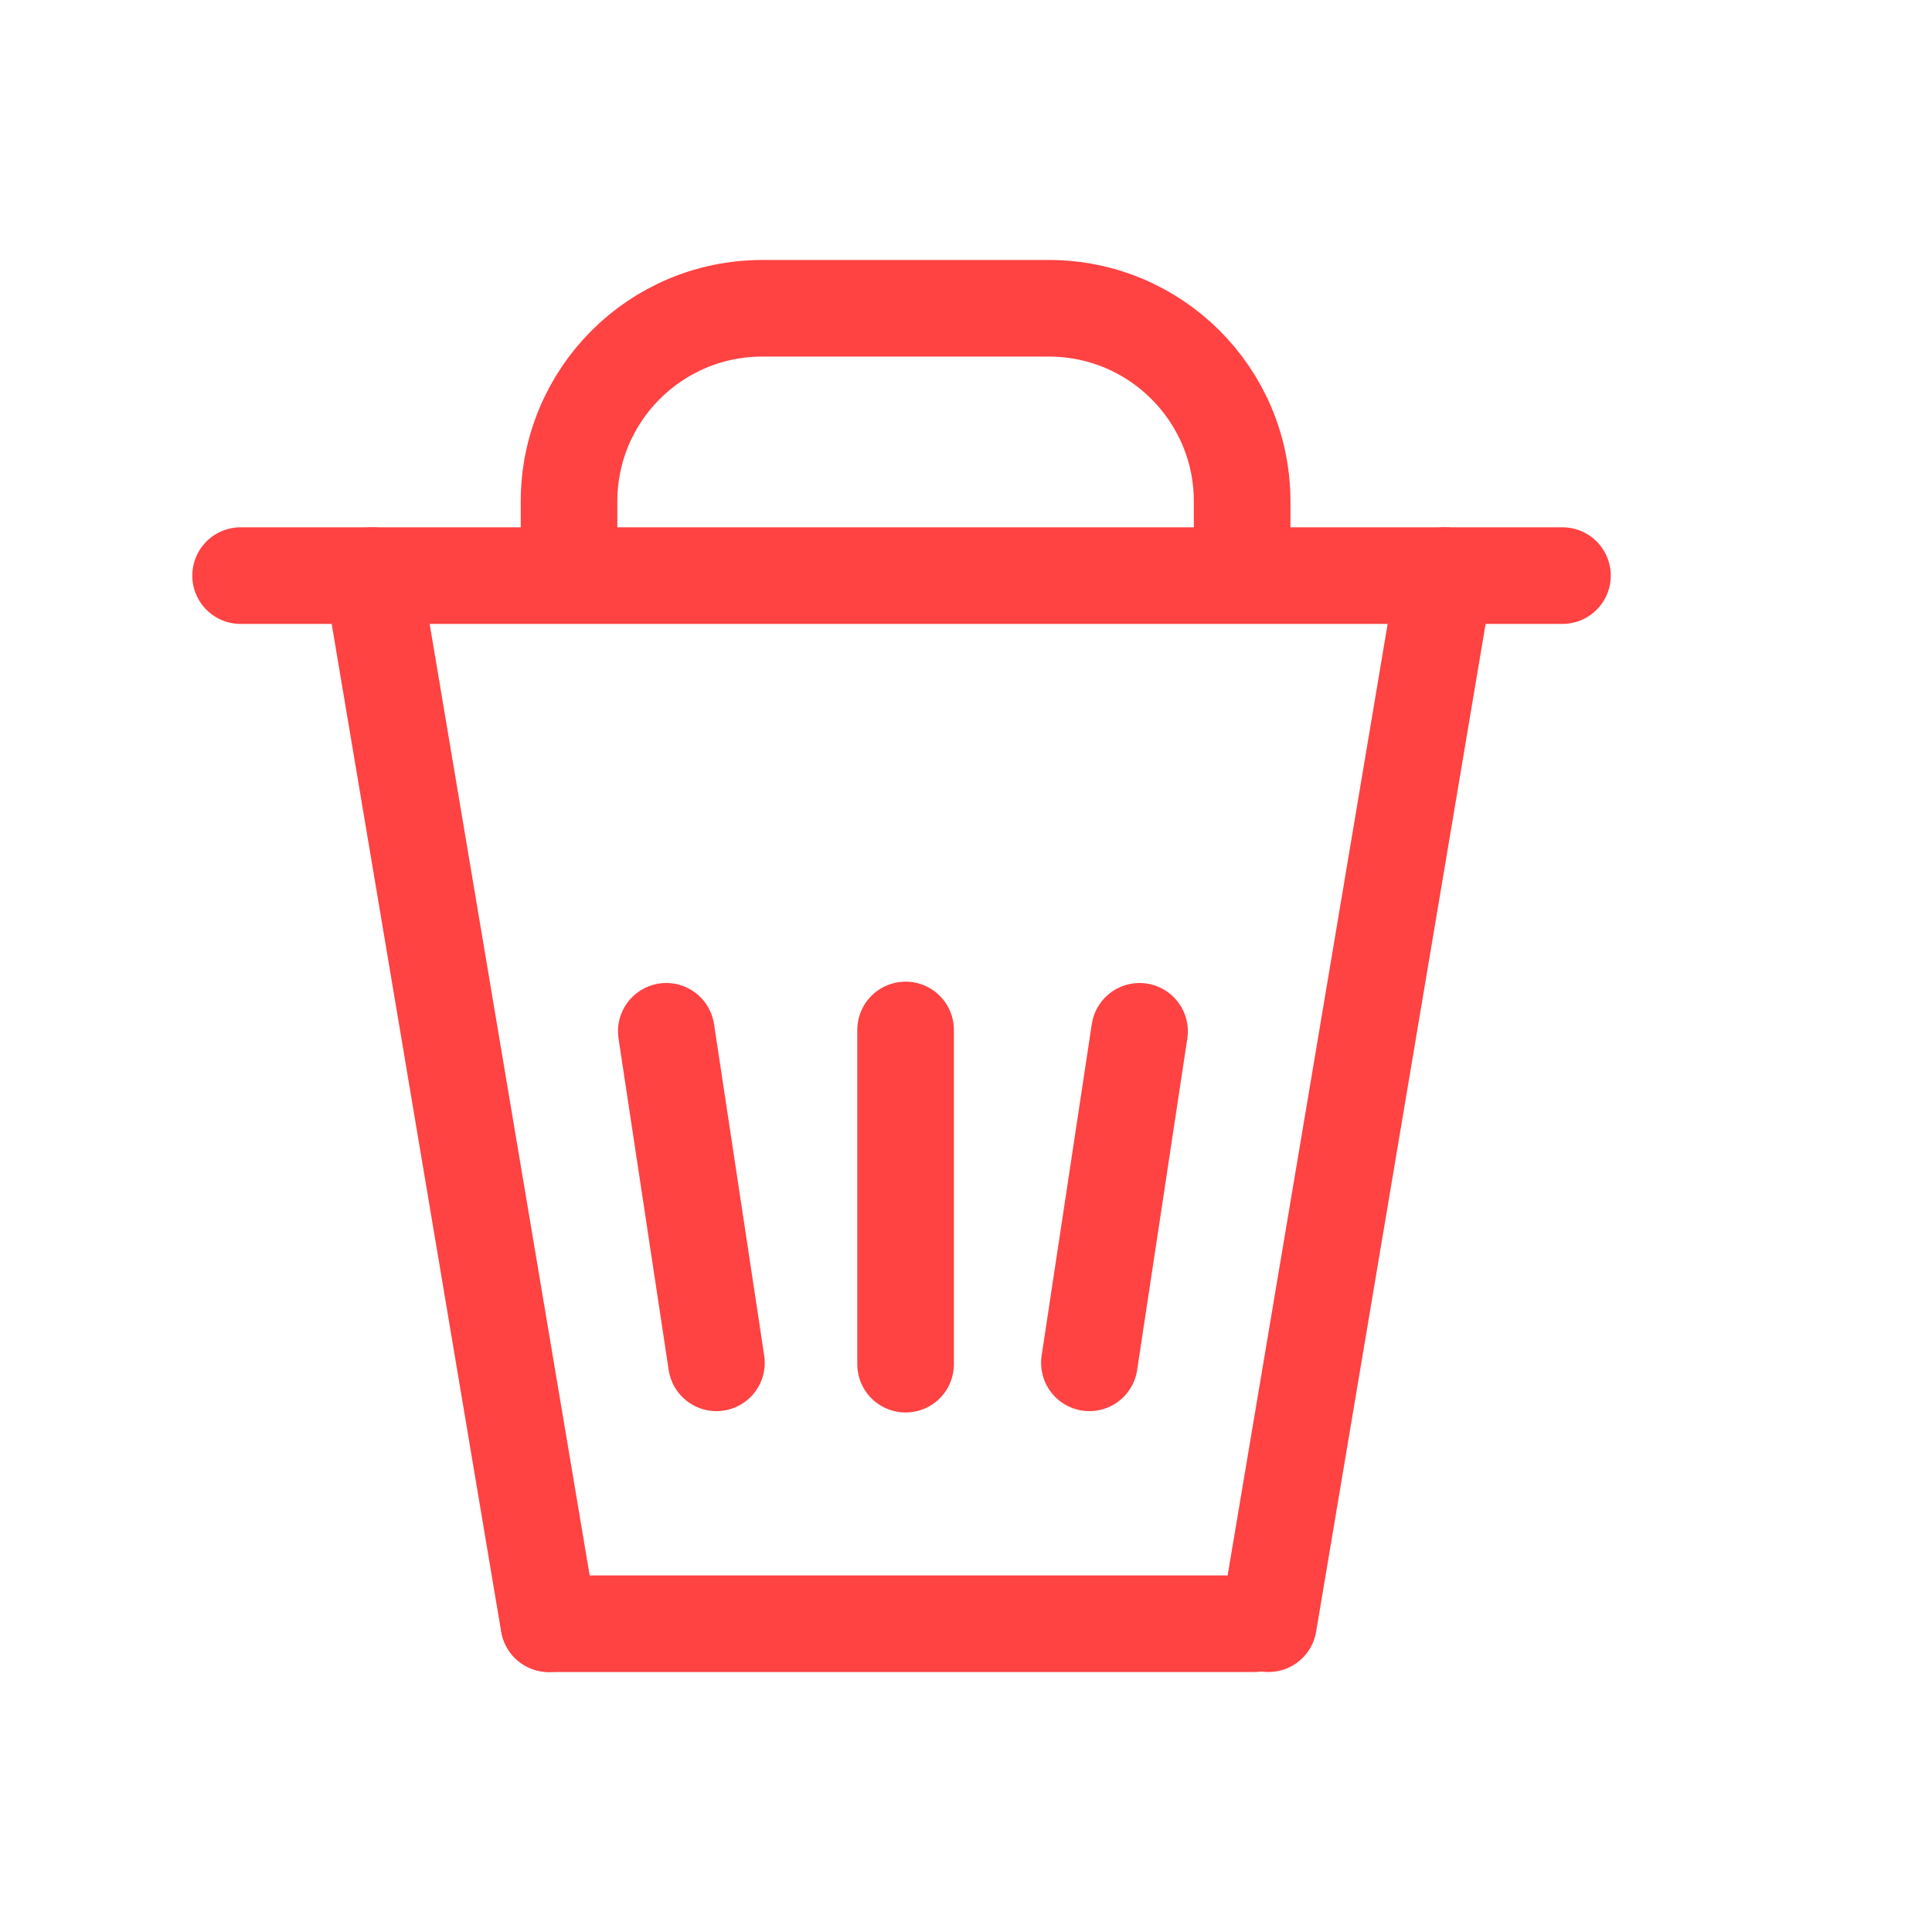 <svg width="30" height="30" viewBox="0 0 30 30" fill="none" xmlns="http://www.w3.org/2000/svg">
<path d="M3.736 8.938H24.262" stroke="#FF4242" stroke-width="1.5" stroke-linecap="round"/>
<path d="M8.525 25.213H19.474" stroke="#FF4242" stroke-width="1.5" stroke-linecap="round"/>
<path d="M5.785 8.938L8.522 25.213" stroke="#FF4242" stroke-width="1.5" stroke-linecap="round"/>
<path d="M22.434 8.938L19.697 25.213" stroke="#FF4242" stroke-width="1.5" stroke-linecap="round"/>
<path d="M8.836 8.655V7.787C8.836 6.13 10.179 4.787 11.836 4.787H16.288C17.945 4.787 19.288 6.13 19.288 7.787V8.655" stroke="#FF4242" stroke-width="1.5" stroke-linecap="round"/>
<path d="M14.062 15.993L14.062 21.183" stroke="#FF4242" stroke-width="1.5" stroke-linecap="round"/>
<path d="M17.695 16.014L16.916 21.162" stroke="#FF4242" stroke-width="1.5" stroke-linecap="round"/>
<path d="M10.346 16.014L11.125 21.162" stroke="#FF4242" stroke-width="1.5" stroke-linecap="round"/>
</svg>
